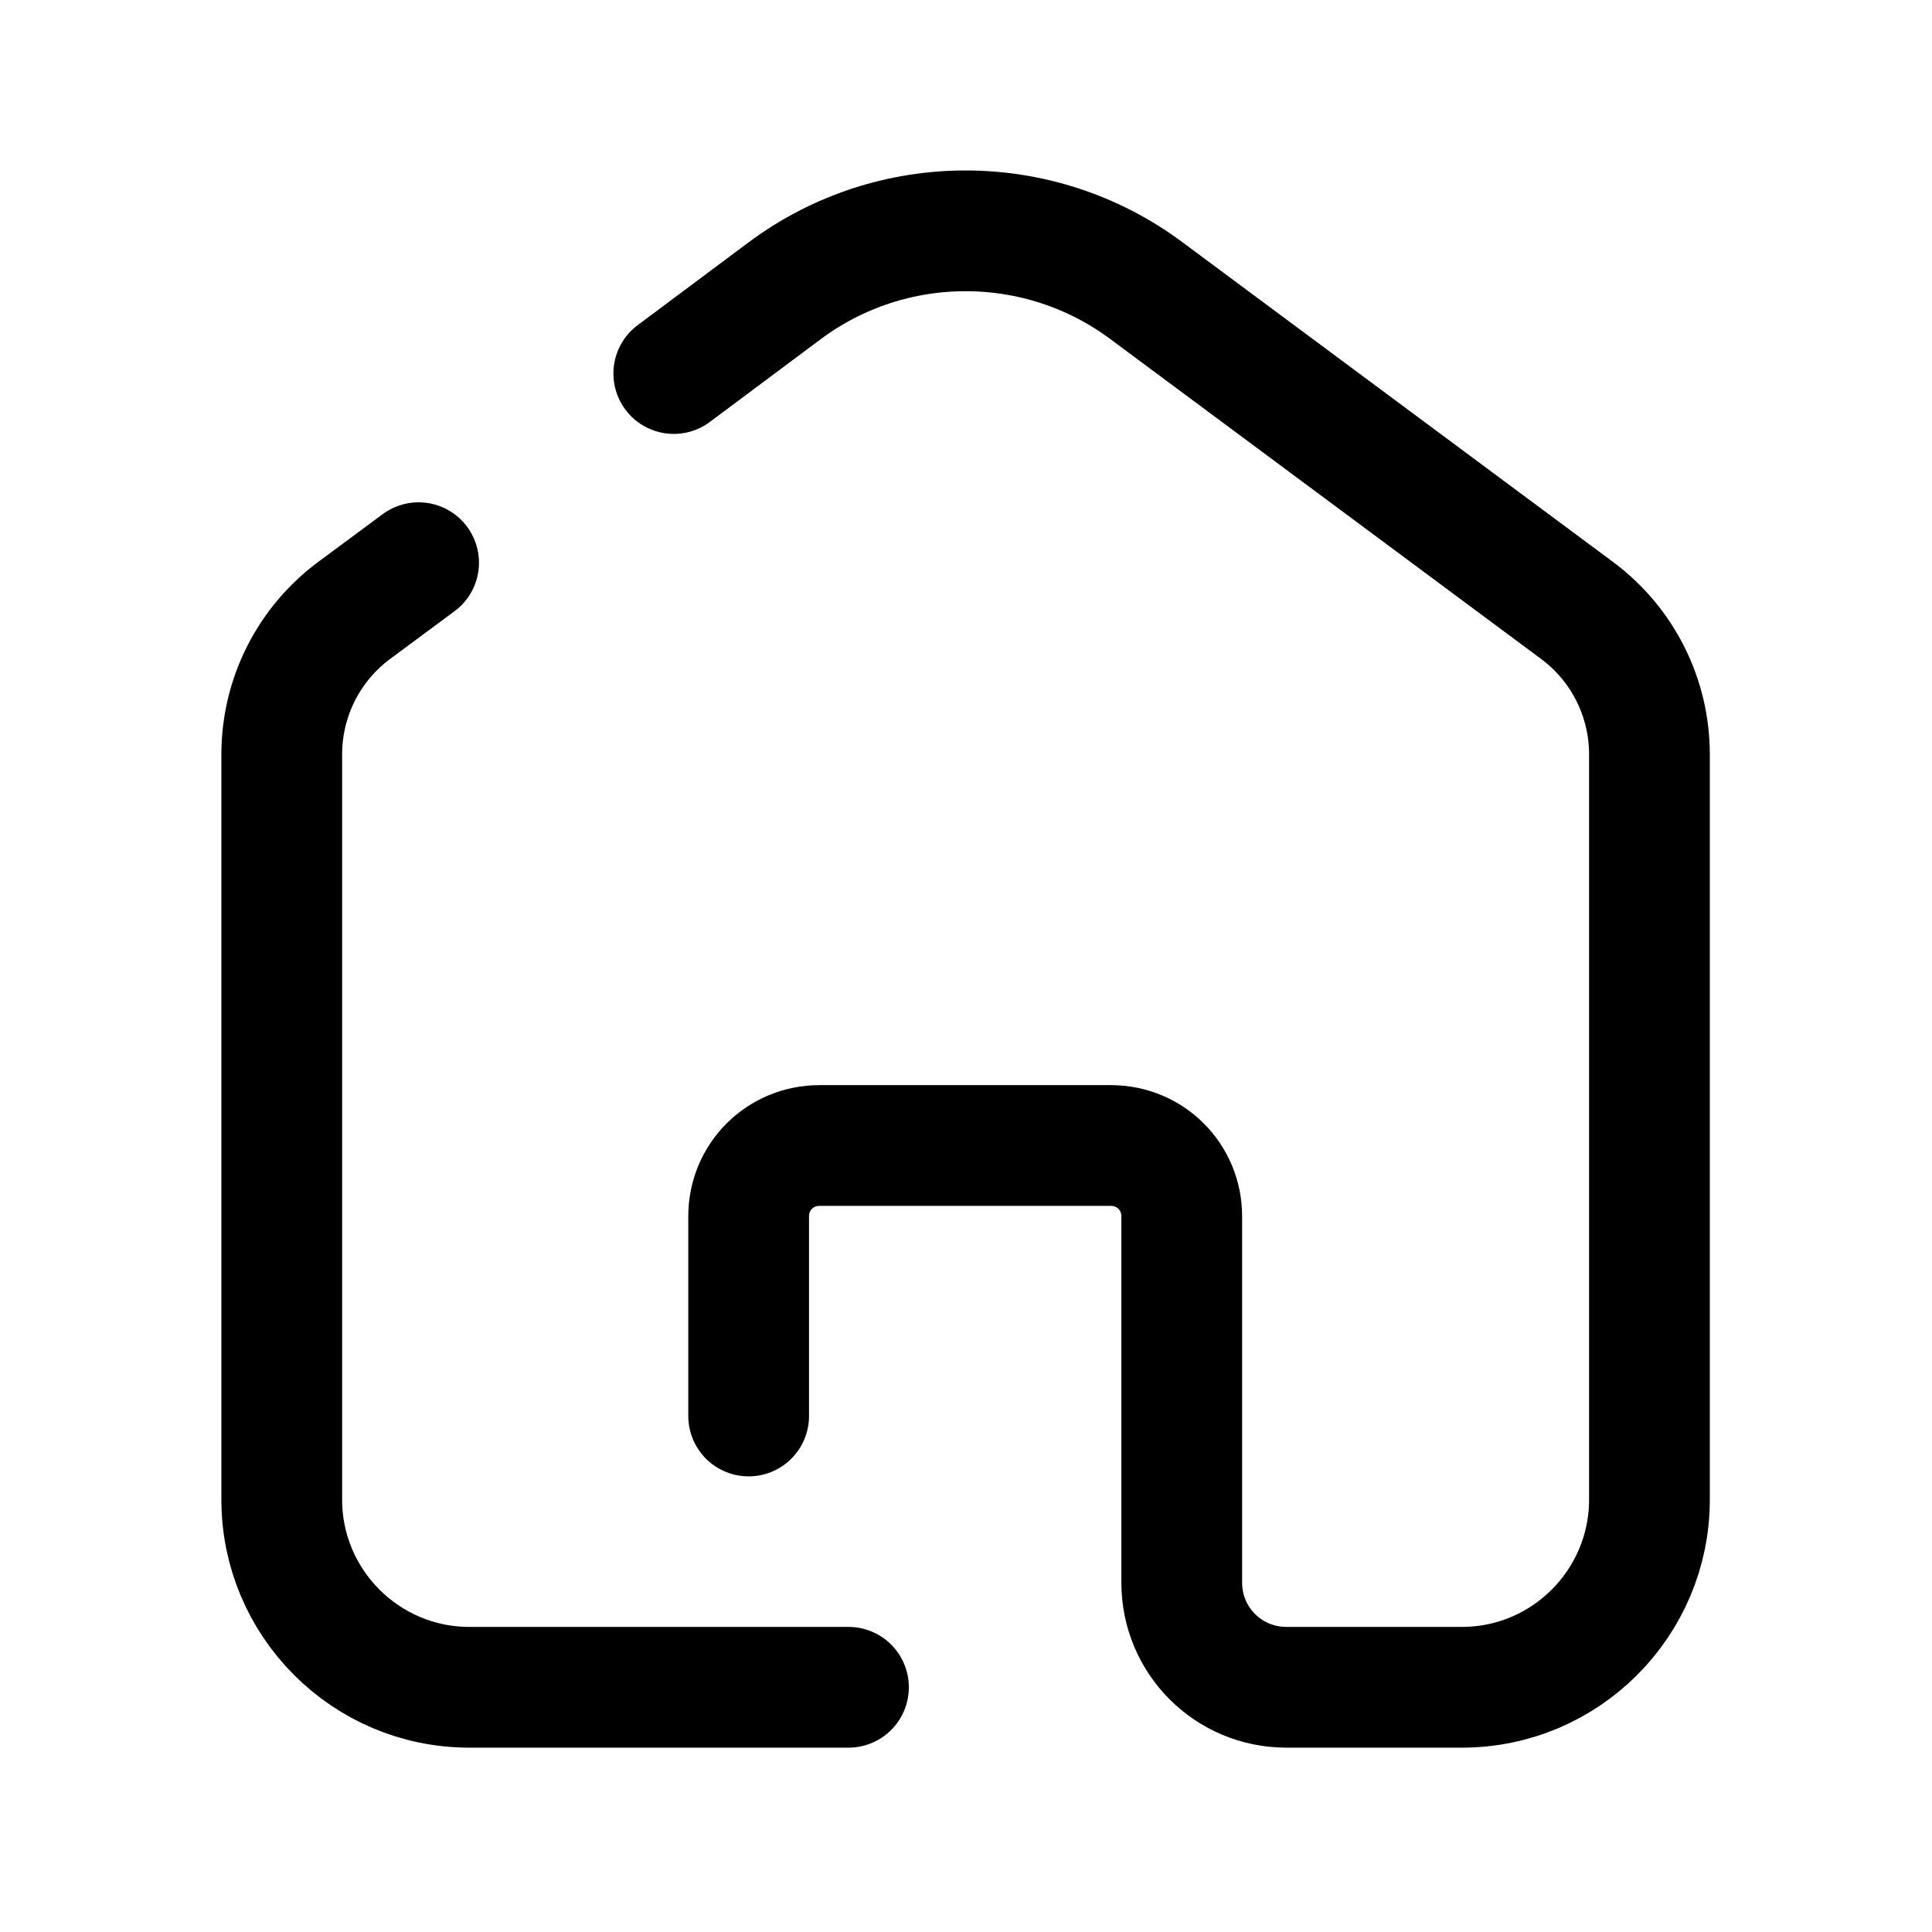 <?xml version="1.0" encoding="UTF-8"?>
<svg id="icons" xmlns="http://www.w3.org/2000/svg" viewBox="0 0 24 24">
  <defs>
    <style>
      .cls-1 {
        fill: none;
        stroke: #000;
        stroke-linecap: round;
        stroke-miterlimit: 10;
        stroke-width: 1.5px;
      }
    </style>
  </defs>
  <g id="_1" data-name="1">
    <path class="cls-1" d="M8.37,4.64l1.38-1.03c1.33-.99,3.16-.99,4.49,0l5.36,3.98c.56.42.89,1.08.89,1.78v9.26c0,1.28-1.04,2.33-2.33,2.33h-2.18c-.72,0-1.3-.58-1.3-1.3v-4.55c0-.49-.39-.88-.88-.88h-3.62c-.49,0-.88.39-.88.88v2.48"/>
    <path class="cls-1" d="M5.2,6.99l-.81.6c-.56.42-.89,1.08-.89,1.78v9.26c0,1.28,1.04,2.33,2.33,2.33h4.71"/>
  </g>
</svg>
